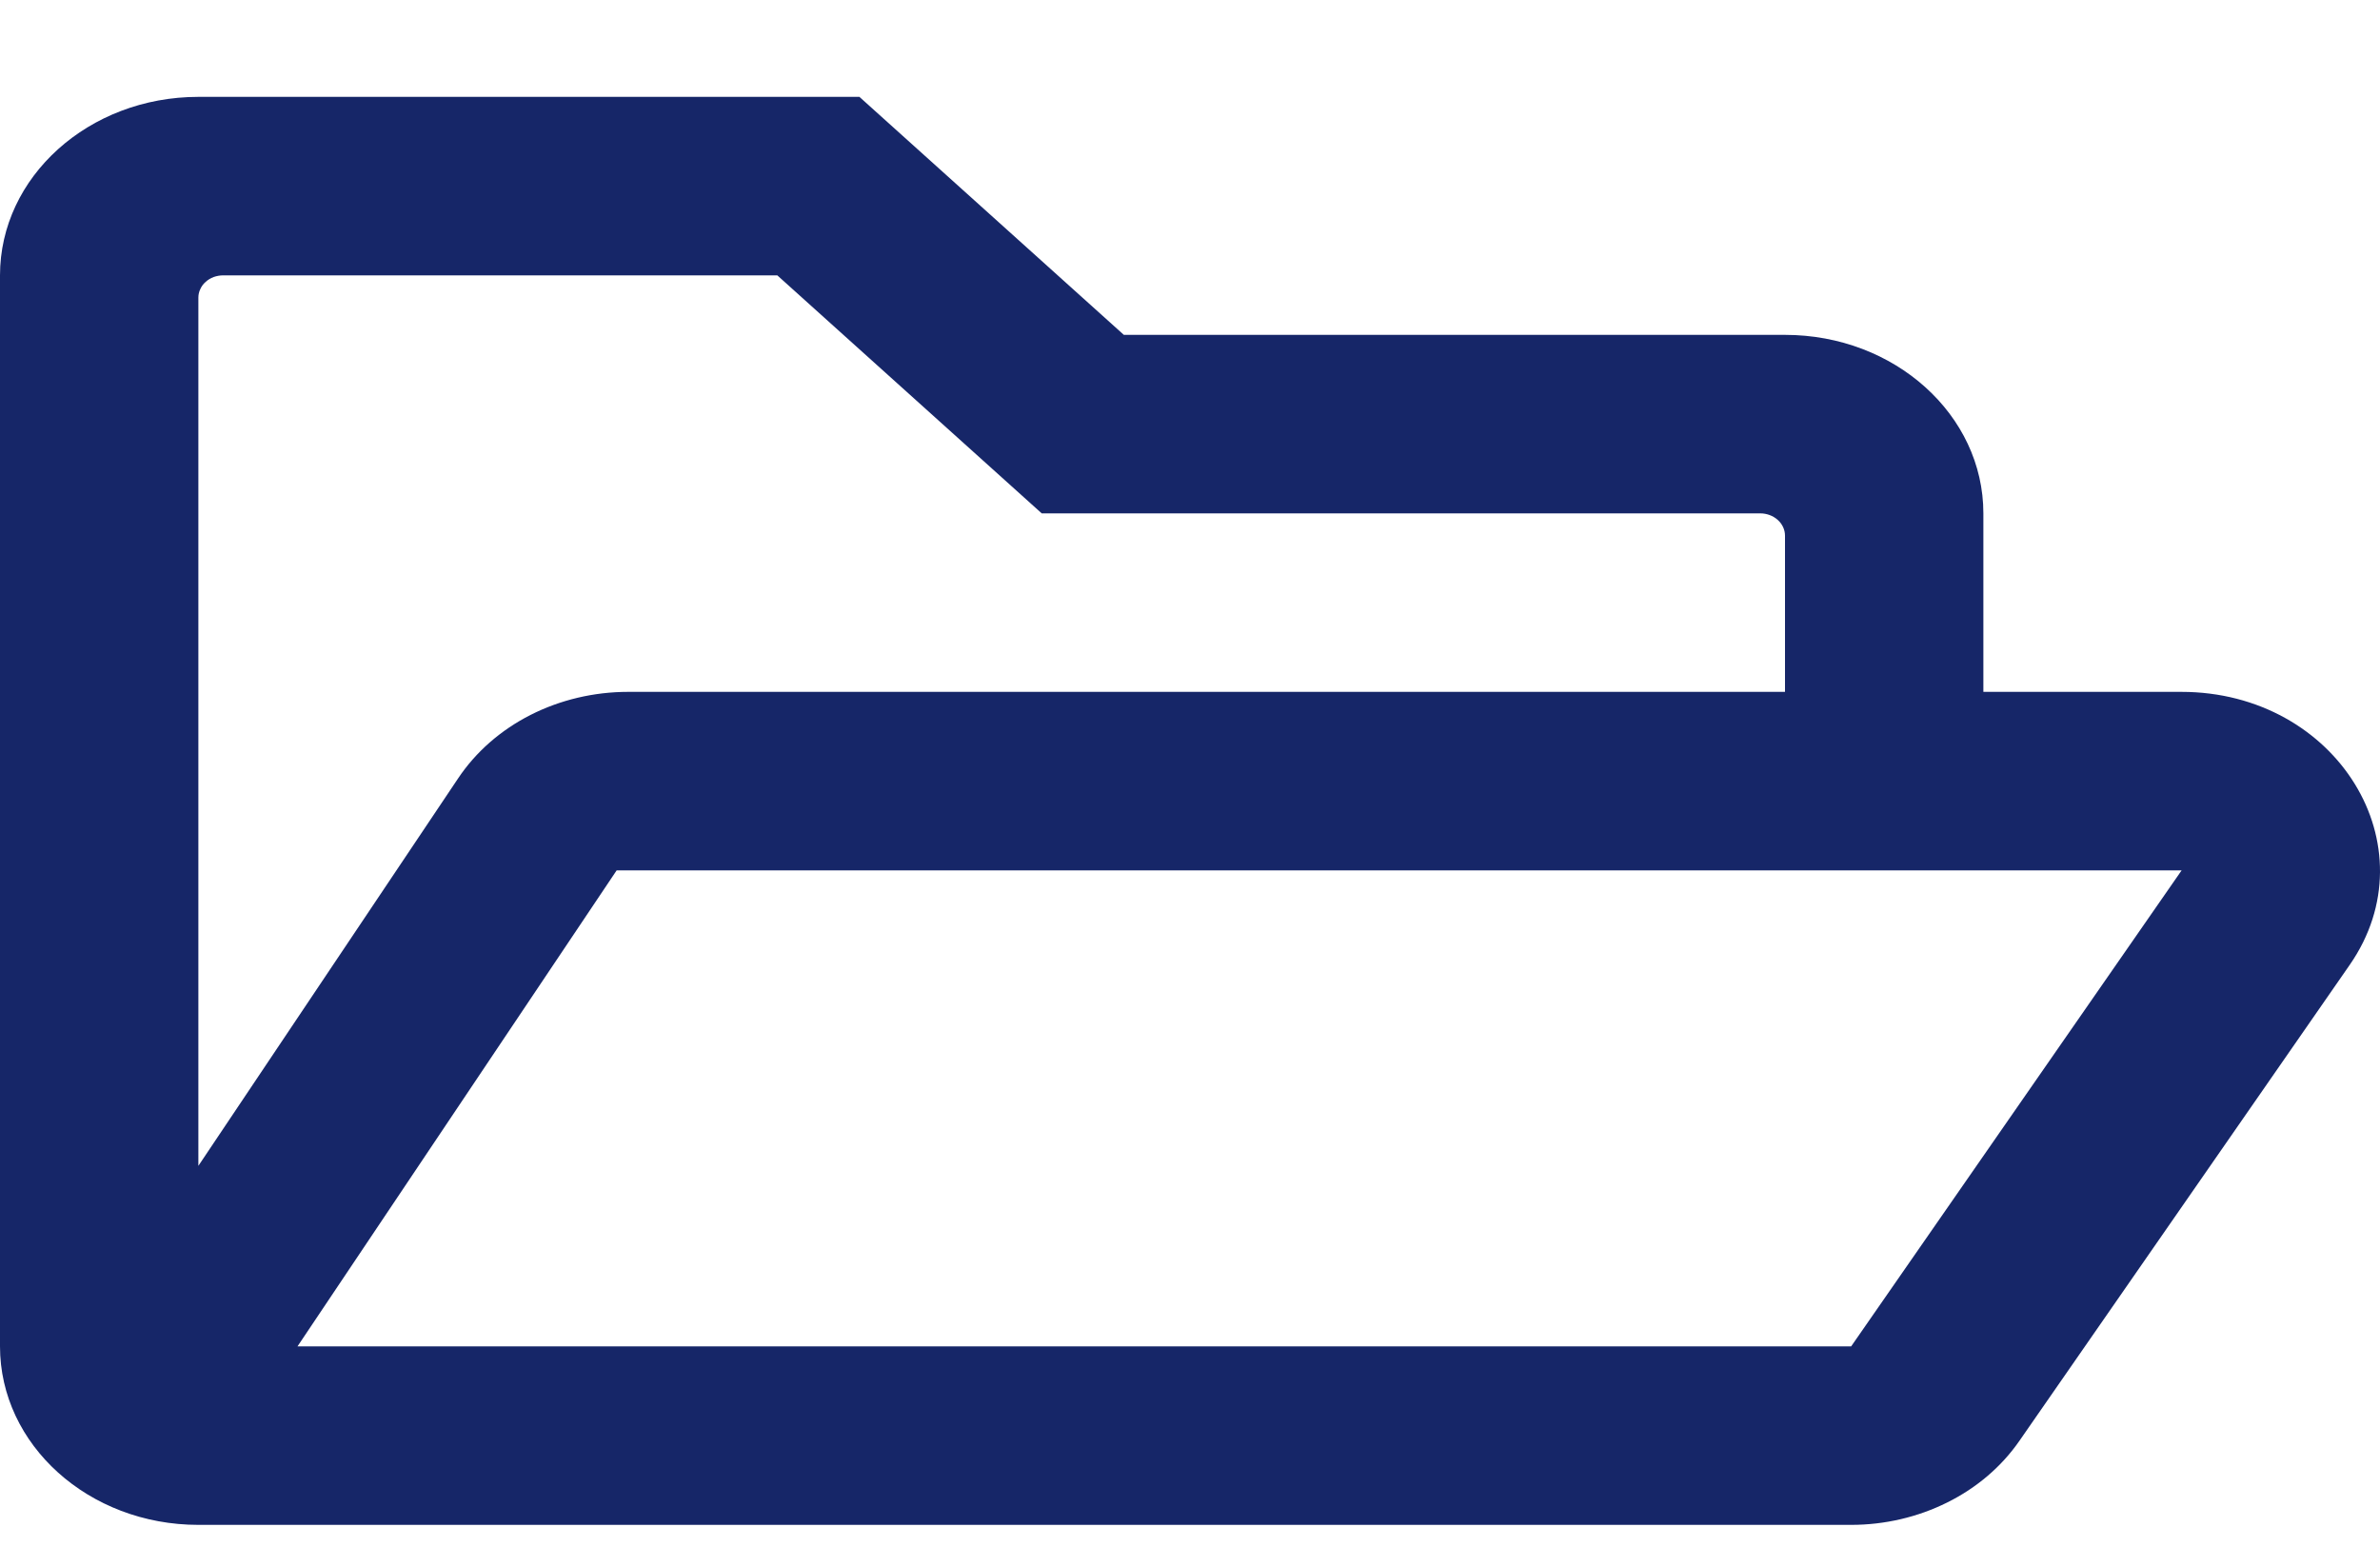 <svg width="20" height="13" viewBox="0 0 20 13" fill="none" xmlns="http://www.w3.org/2000/svg">
<path d="M18.331 5.814H16.667V4.314C16.667 3.486 15.921 2.814 15 2.814H9.444L7.222 0.814H1.667C0.746 0.814 0 1.486 0 2.314V11.314C0 12.142 0.746 12.814 1.667 12.814H15.556C15.838 12.814 16.116 12.749 16.363 12.626C16.611 12.503 16.819 12.325 16.969 12.109L19.745 8.109C20.437 7.112 19.639 5.814 18.331 5.814ZM1.875 2.314H6.532L8.754 4.314H14.792C14.847 4.314 14.9 4.334 14.939 4.369C14.978 4.404 15 4.452 15 4.501V5.814H5.278C4.991 5.814 4.708 5.881 4.458 6.008C4.208 6.135 3.999 6.318 3.851 6.539L1.667 9.797V2.501C1.667 2.477 1.672 2.452 1.683 2.43C1.693 2.407 1.708 2.386 1.728 2.369C1.747 2.351 1.77 2.338 1.795 2.328C1.821 2.319 1.848 2.314 1.875 2.314ZM15.556 11.314H2.5L5.182 7.314H18.333L15.556 11.314Z" fill="#162668"/>
</svg>
